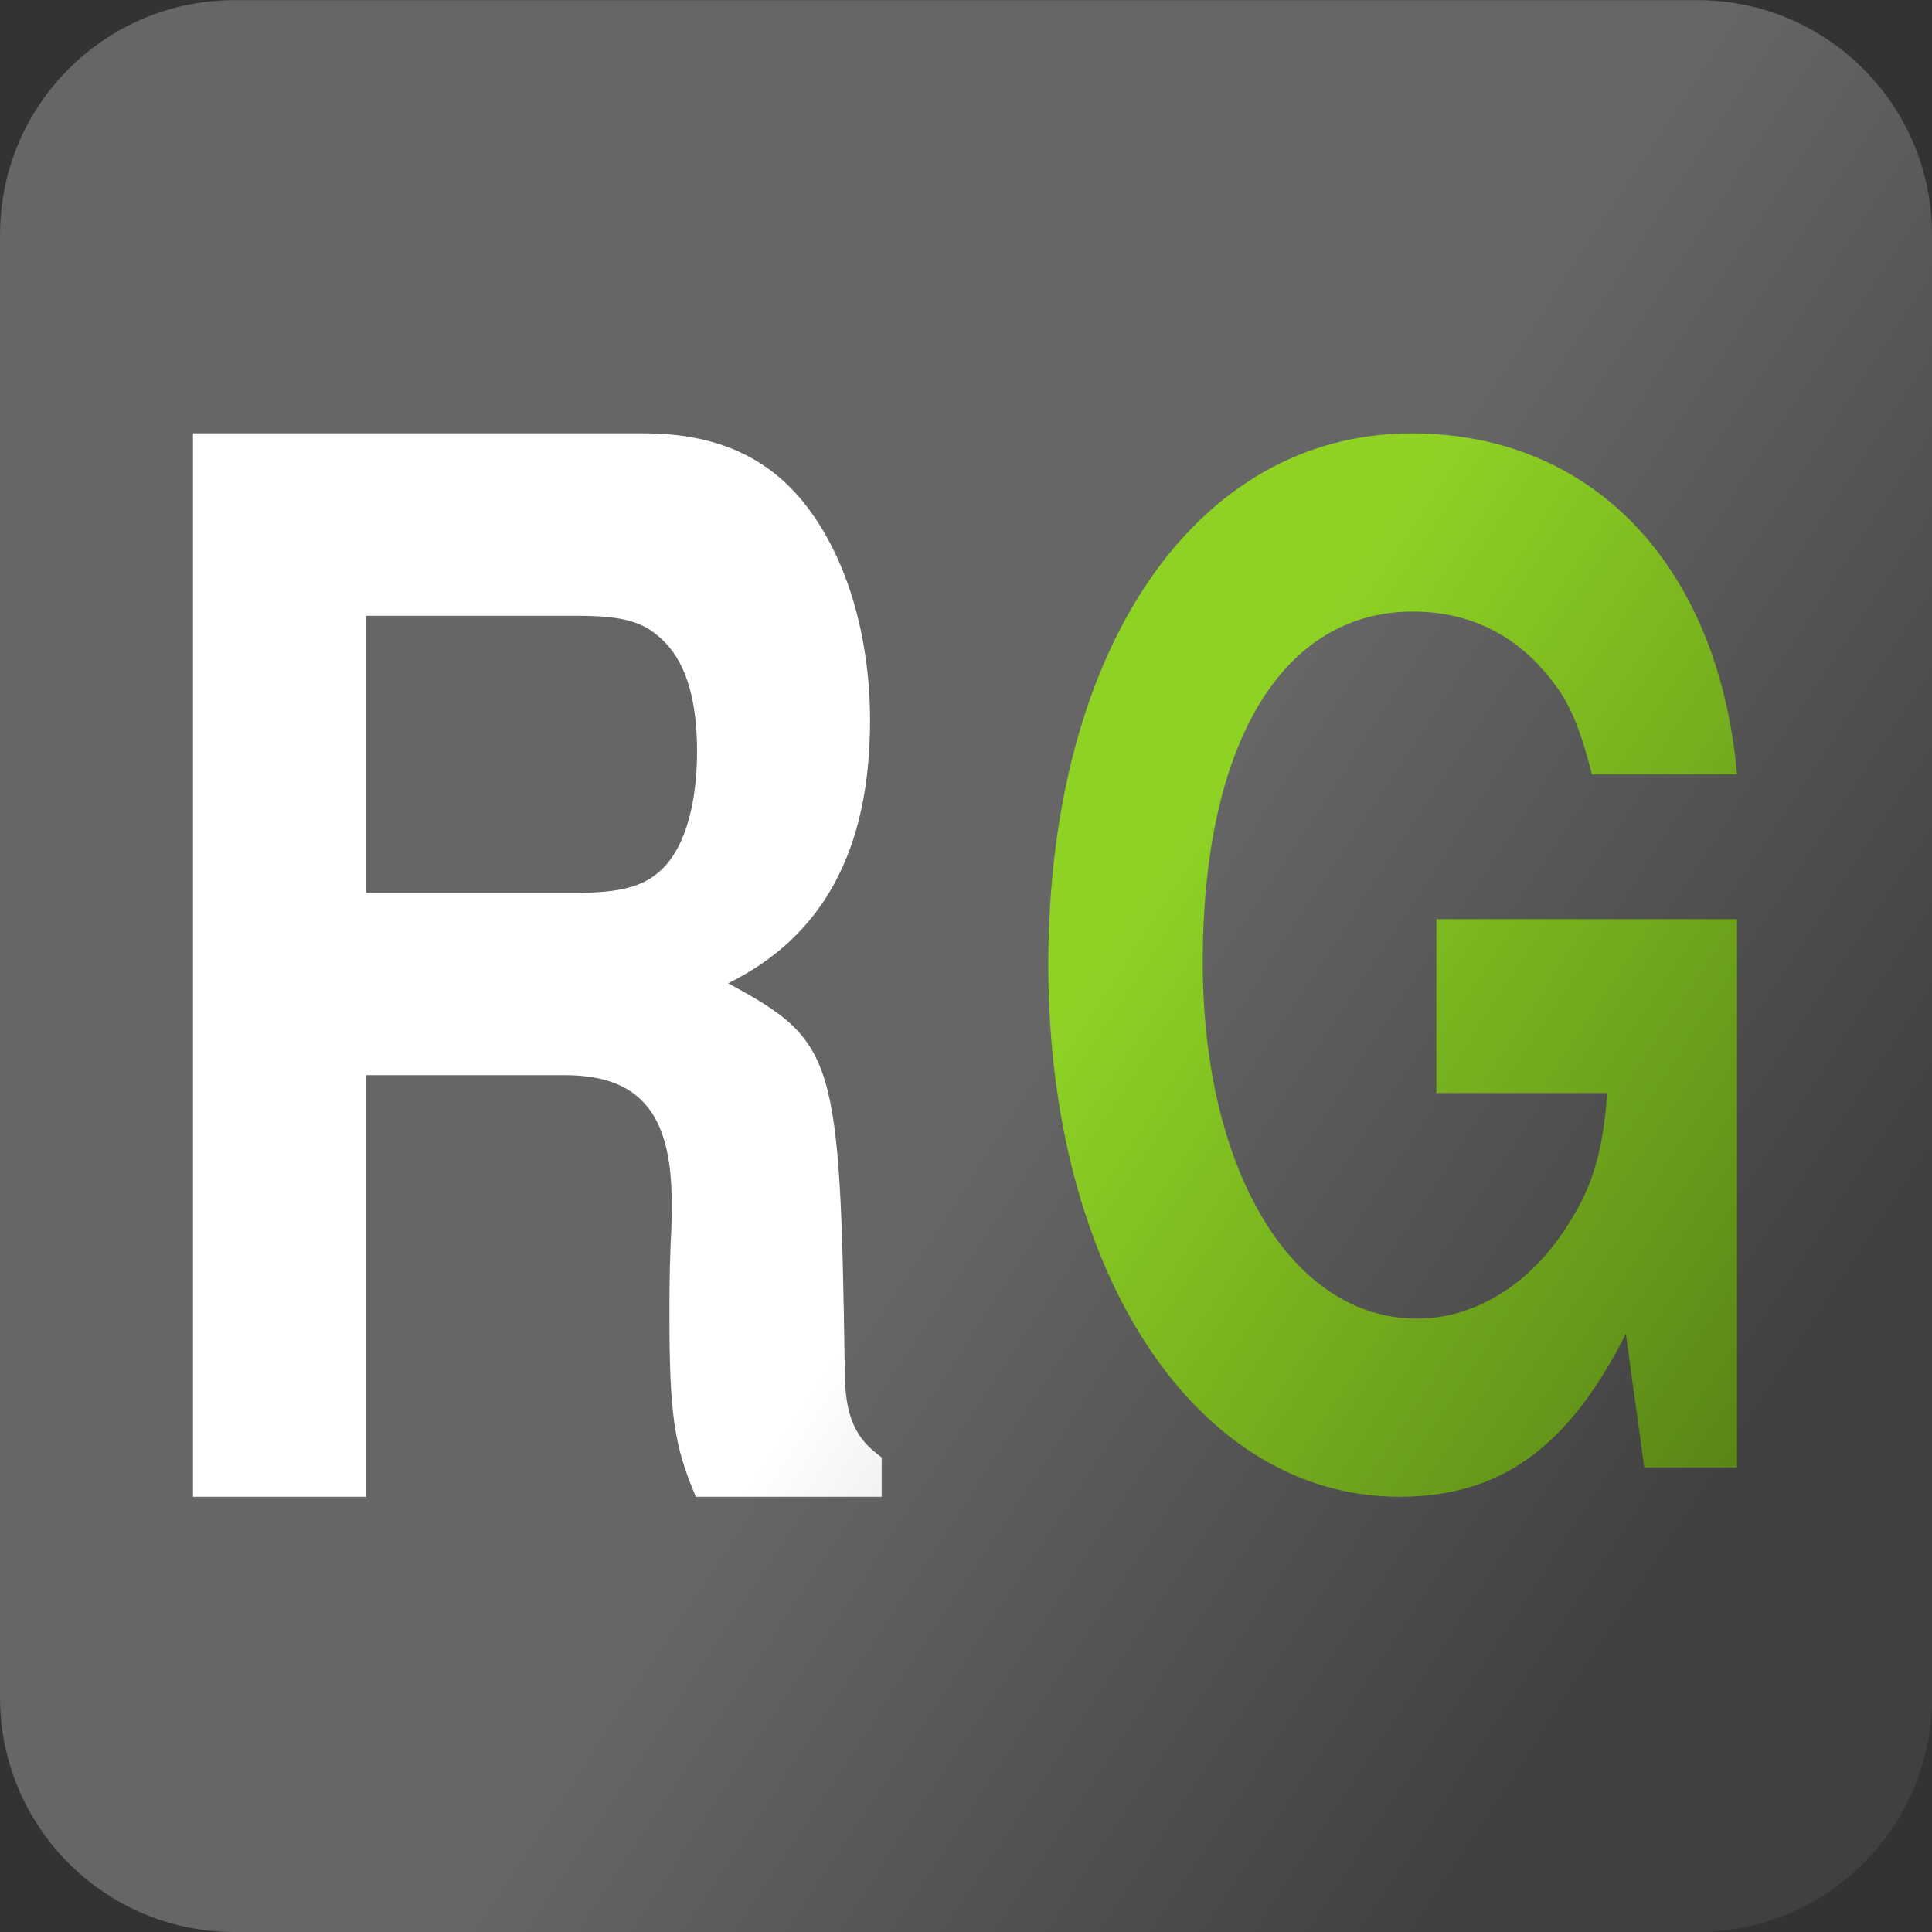 <svg xmlns="http://www.w3.org/2000/svg" viewBox="0 0 100 100"><rect x="0" y="0" width="100" height="100" fill="#333333" stroke="none"/><defs><linearGradient y2="61.751" x2="48.727" y1="85.34" x1="84.49" gradientUnits="userSpaceOnUse" id="0" gradientTransform="matrix(1 0 0 1 0 .005)"><stop stop-opacity=".374"/><stop offset="1" stop-opacity="0"/></linearGradient></defs><path d="m12.14.007c-6.702 0-12.138 5.435-12.138 12.137v75.72c0 6.702 5.435 12.137 12.138 12.137h75.72c6.702 0 12.138-5.435 12.138-12.137v-75.72c0-6.702-5.435-12.137-12.138-12.137h-75.72" fill="#666"/><g transform="matrix(.216 0 0 .216-2.067-4.047)"><path d="m55.813 122.59v254.81h41.483v-101.02h47.538c17.966 0 25.684 9.1 25.684 30.415 0 2.097.023 5.595-.253 10.138-.273 6.641-.282 12.912-.282 16.757 0 23.767 1.085 31.475 6.337 43.708h44.524v-9.434c-6.357-4.544-8.843-9.797-8.843-20.981-1.106-75.14-2.232-78.65-27.937-92.63 22.665-11.184 33.992-31.808 33.992-62.914 0-20.272-5.506-38.786-15.179-51.37-9.121-11.883-21.84-17.489-38.976-17.489h-108.09m41.483 43.708h50.02c11.885 0 16.851 1.375 21.826 6.618 4.975 5.243 7.463 13.998 7.463 25.881 0 12.233-2.764 22.02-7.463 27.26-4.422 4.893-9.941 6.646-21.826 6.646h-50.02v-66.41" fill="#fff"/><path d="m347.86 122.59c43.41 0 73.51 31.702 77.953 81.73h-34.78c-3.206-12.673-5.916-18.357-11.1-24.36-8.139-9.671-18.998-14.673-31.823-14.673-31.32 0-50.33 31.677-50.33 84.04 0 50.02 21.467 85.39 51.31 85.39 14.306 0 27.872-8.673 36.752-23.346 5.426-8.671 7.884-17.02 8.871-30.697h-40.948v-41.68h72.04v131.4h-22.22l-4.422-32.02c-13.812 27.347-30.1 39.03-54.27 39.03-48.59 0-84.12-53.703-84.12-127.41 0-75.7 35.28-127.41 87.08-127.41" fill="#8ed324"/></g><path d="m12.14.003c-6.702 0-12.138 5.435-12.138 12.137v75.73c0 6.702 5.435 12.137 12.138 12.136h75.72c6.702 0 12.137-5.435 12.138-12.136v-75.73c0-6.702-5.435-12.137-12.138-12.137z" fill="url(#0)"/></svg>